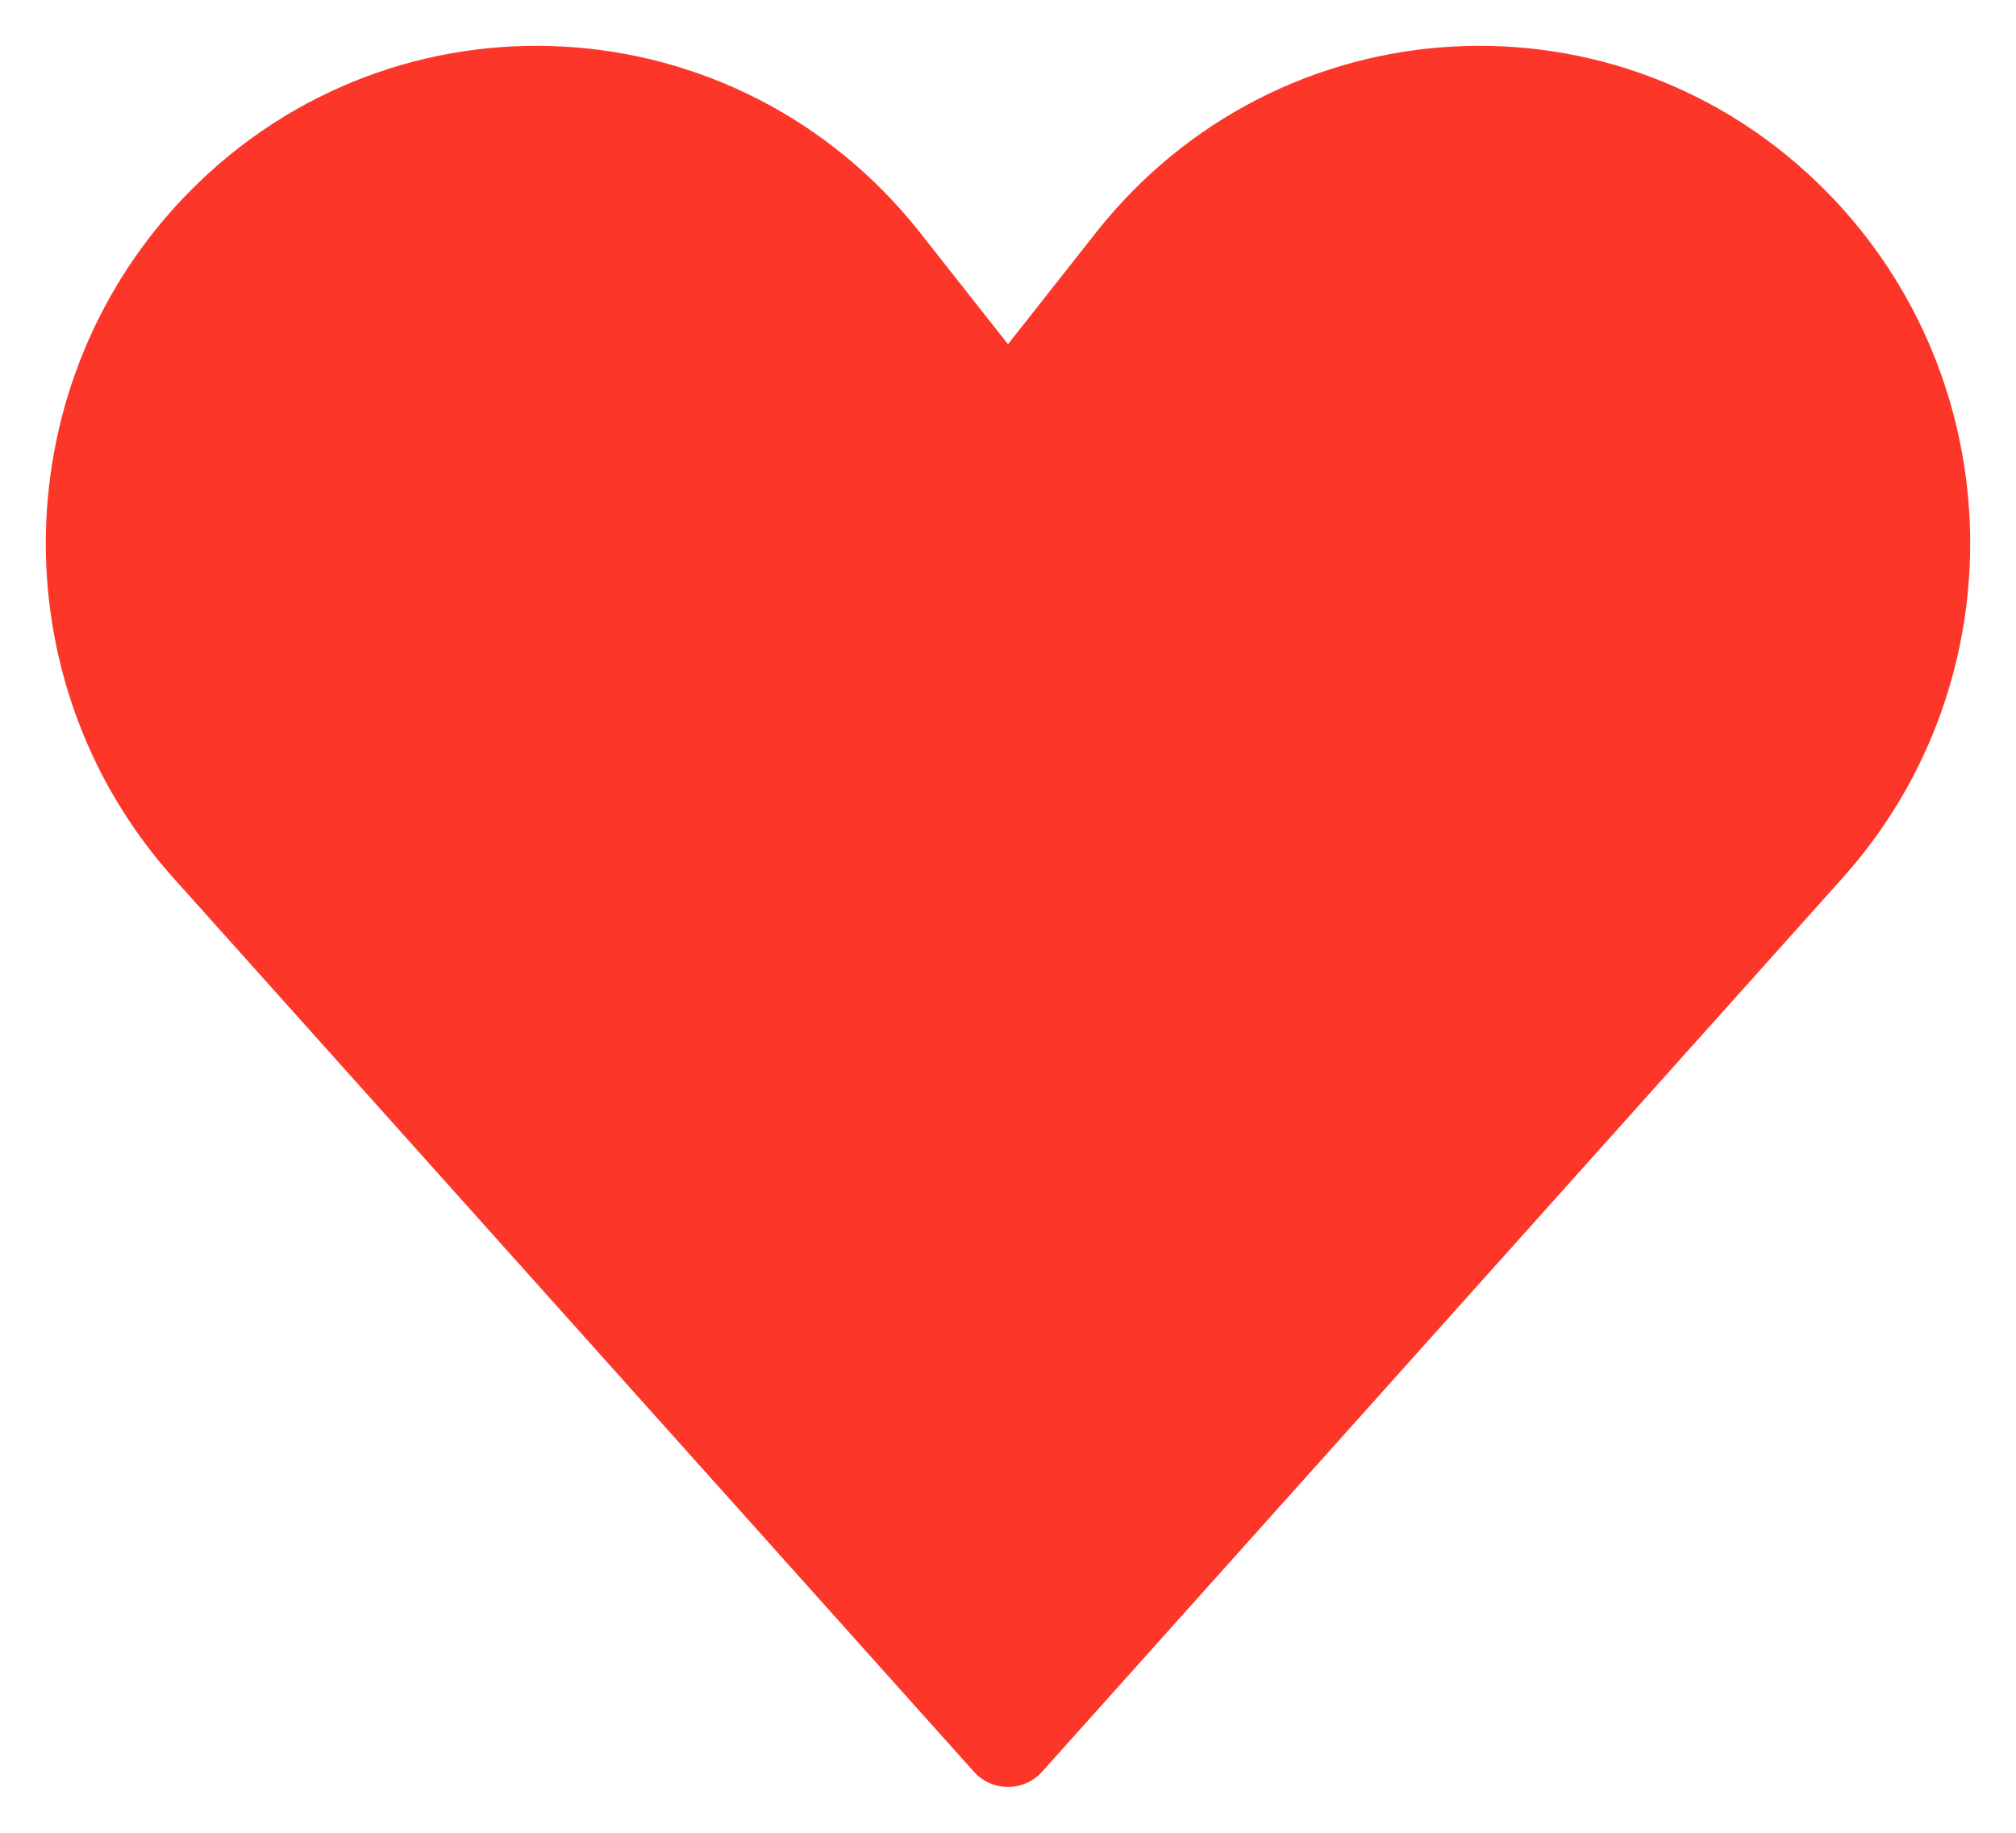 <svg width="22" height="20" viewBox="0 0 22 20" fill="none" xmlns="http://www.w3.org/2000/svg">
<path d="M19.737 9.245L11 19L2.263 9.245C0.519 7.298 0.589 4.304 2.422 2.444C4.469 0.366 7.841 0.556 9.649 2.85L11 4.564L12.351 2.85C14.159 0.556 17.531 0.366 19.578 2.444C21.411 4.304 21.481 7.298 19.737 9.245Z" fill="#FC372A" stroke="#FC372A" stroke-linecap="round" stroke-linejoin="round"/>
</svg>

